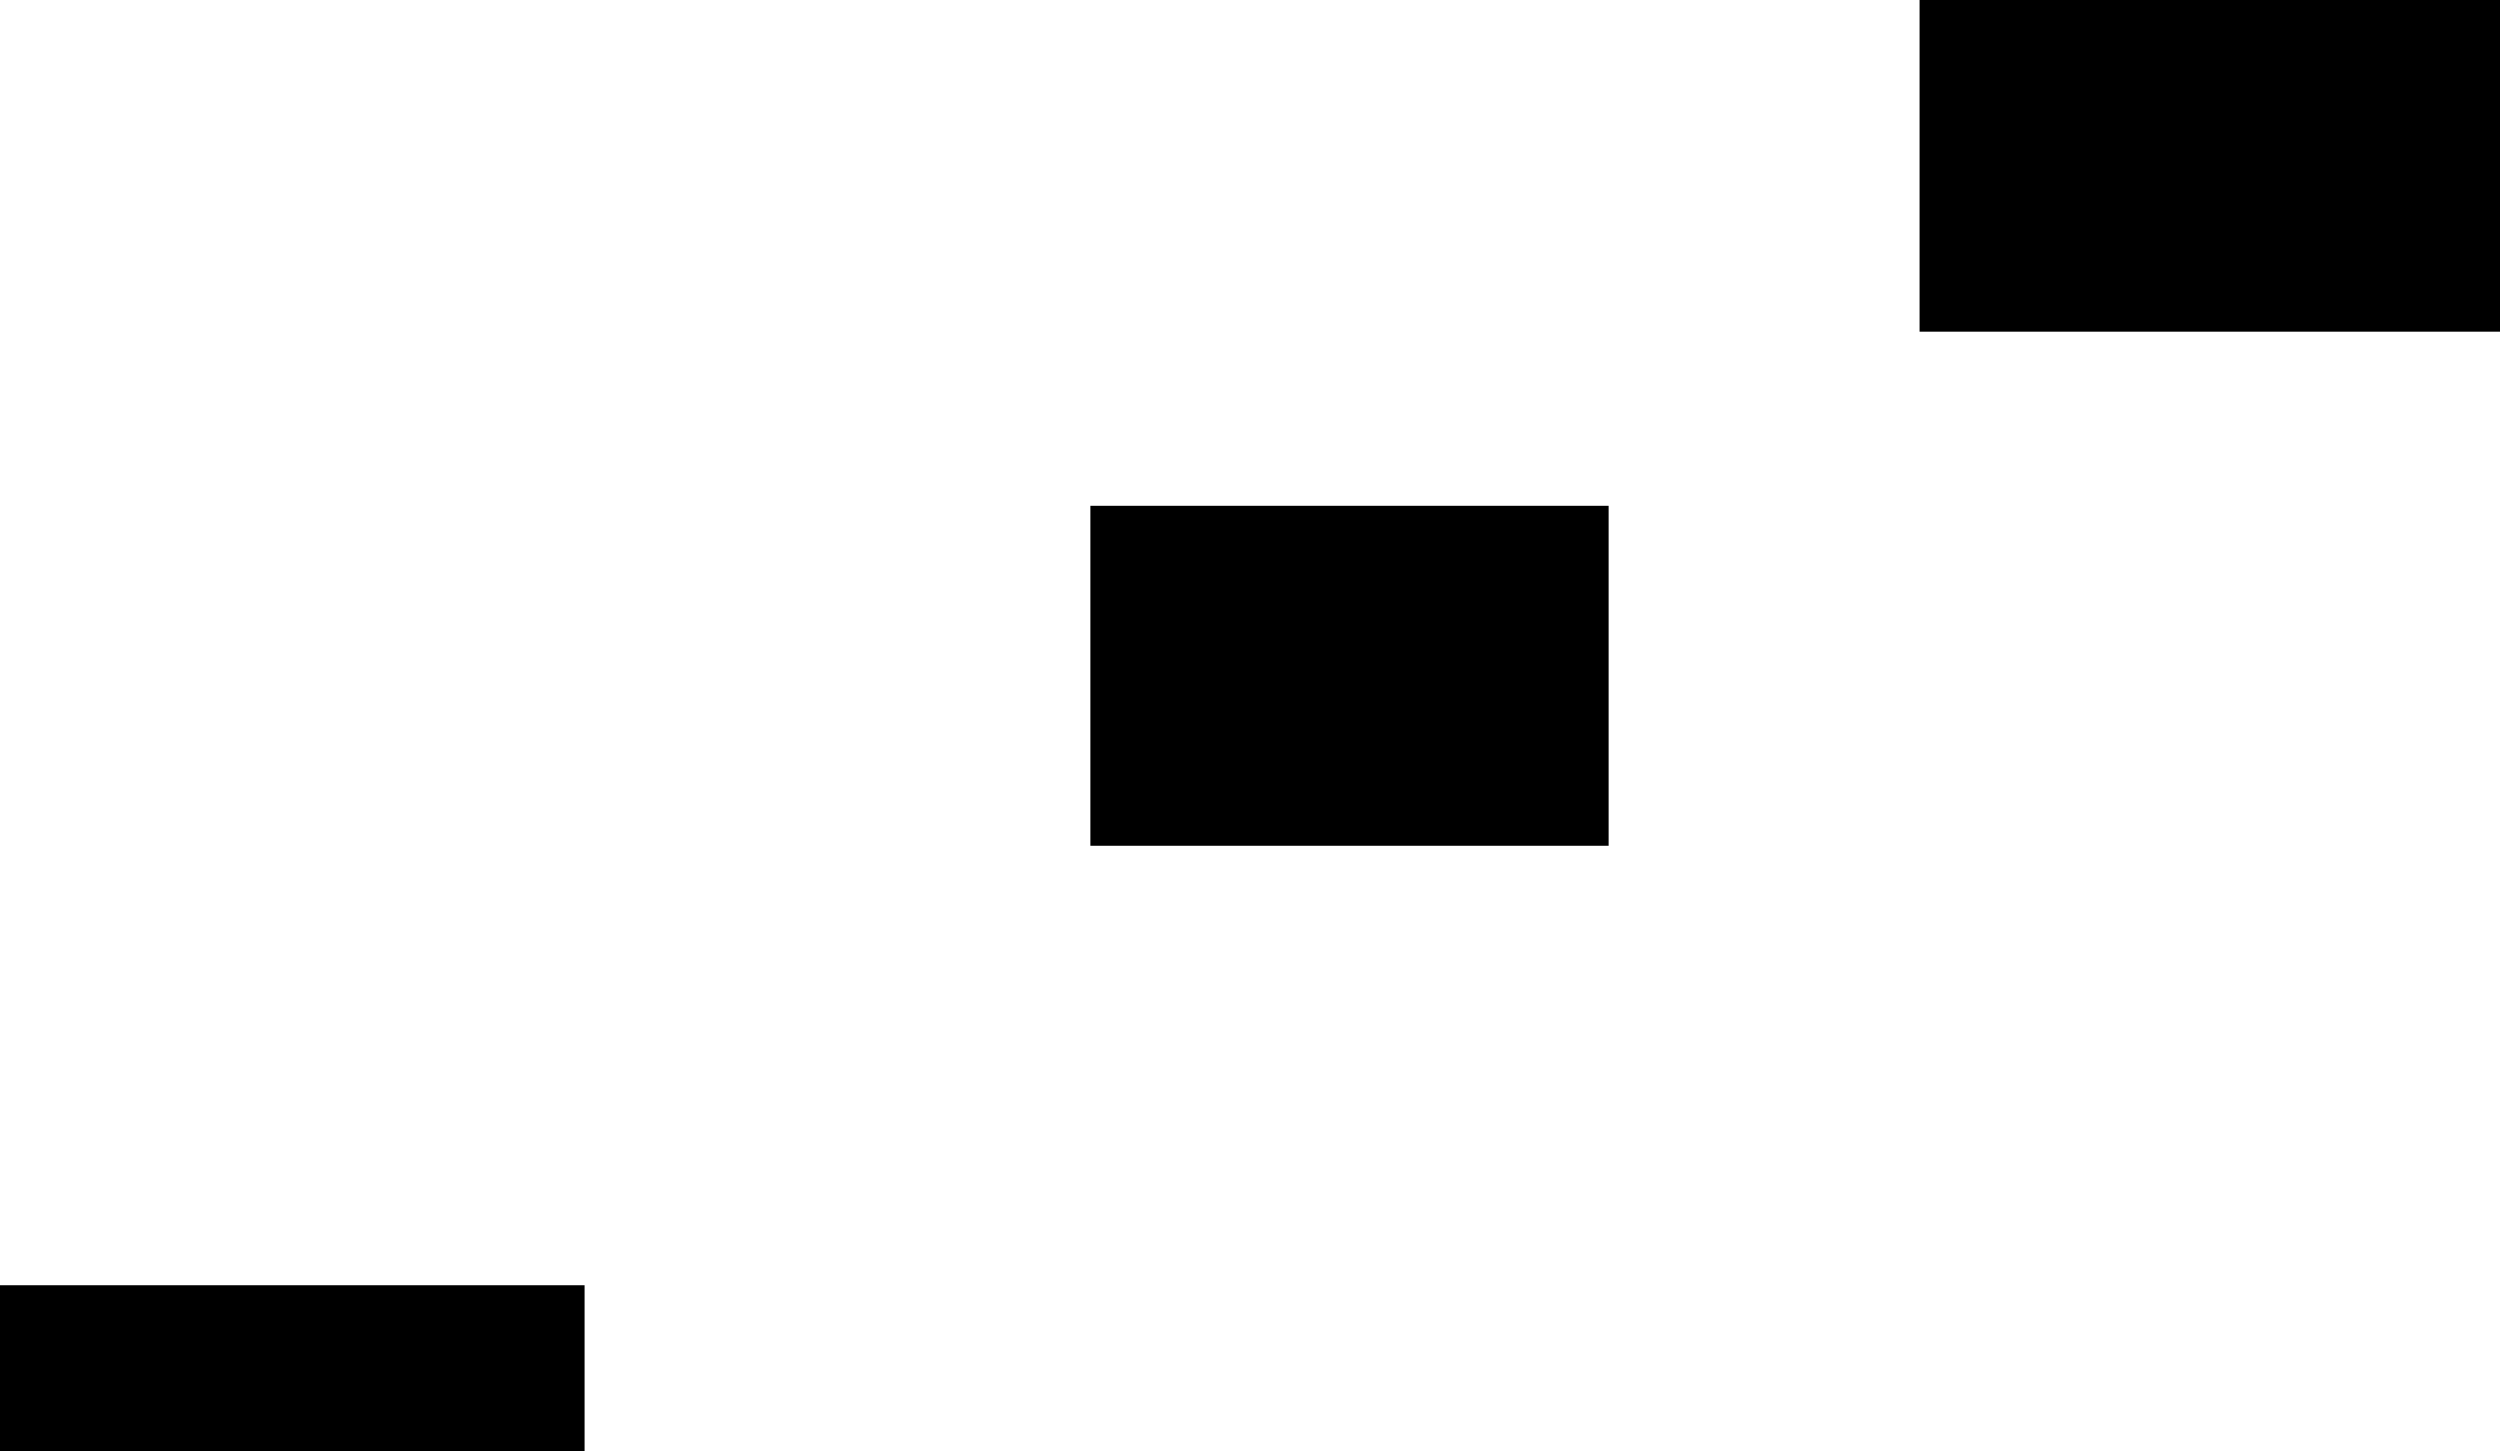 <svg version="1.1" xmlns="http://www.w3.org/2000/svg" xmlns:xlink="http://www.w3.org/1999/xlink" width="603" height="350" viewBox="0,0,603,350"><g transform="translate(38.5,-28.667)"><g data-paper-data="{&quot;isPaintingLayer&quot;:true}" fill="#000000" fill-rule="nonzero" stroke="none" stroke-width="0" stroke-linecap="butt" stroke-linejoin="miter" stroke-miterlimit="10" stroke-dasharray="" stroke-dashoffset="0" style="mix-blend-mode: normal"><path d="M-38.5,378.667v-40h141v40z"/><path d="M224.5,232.667v-82h125v82z"/><path d="M424.5,108.667v-80h140v80z"/></g></g></svg>